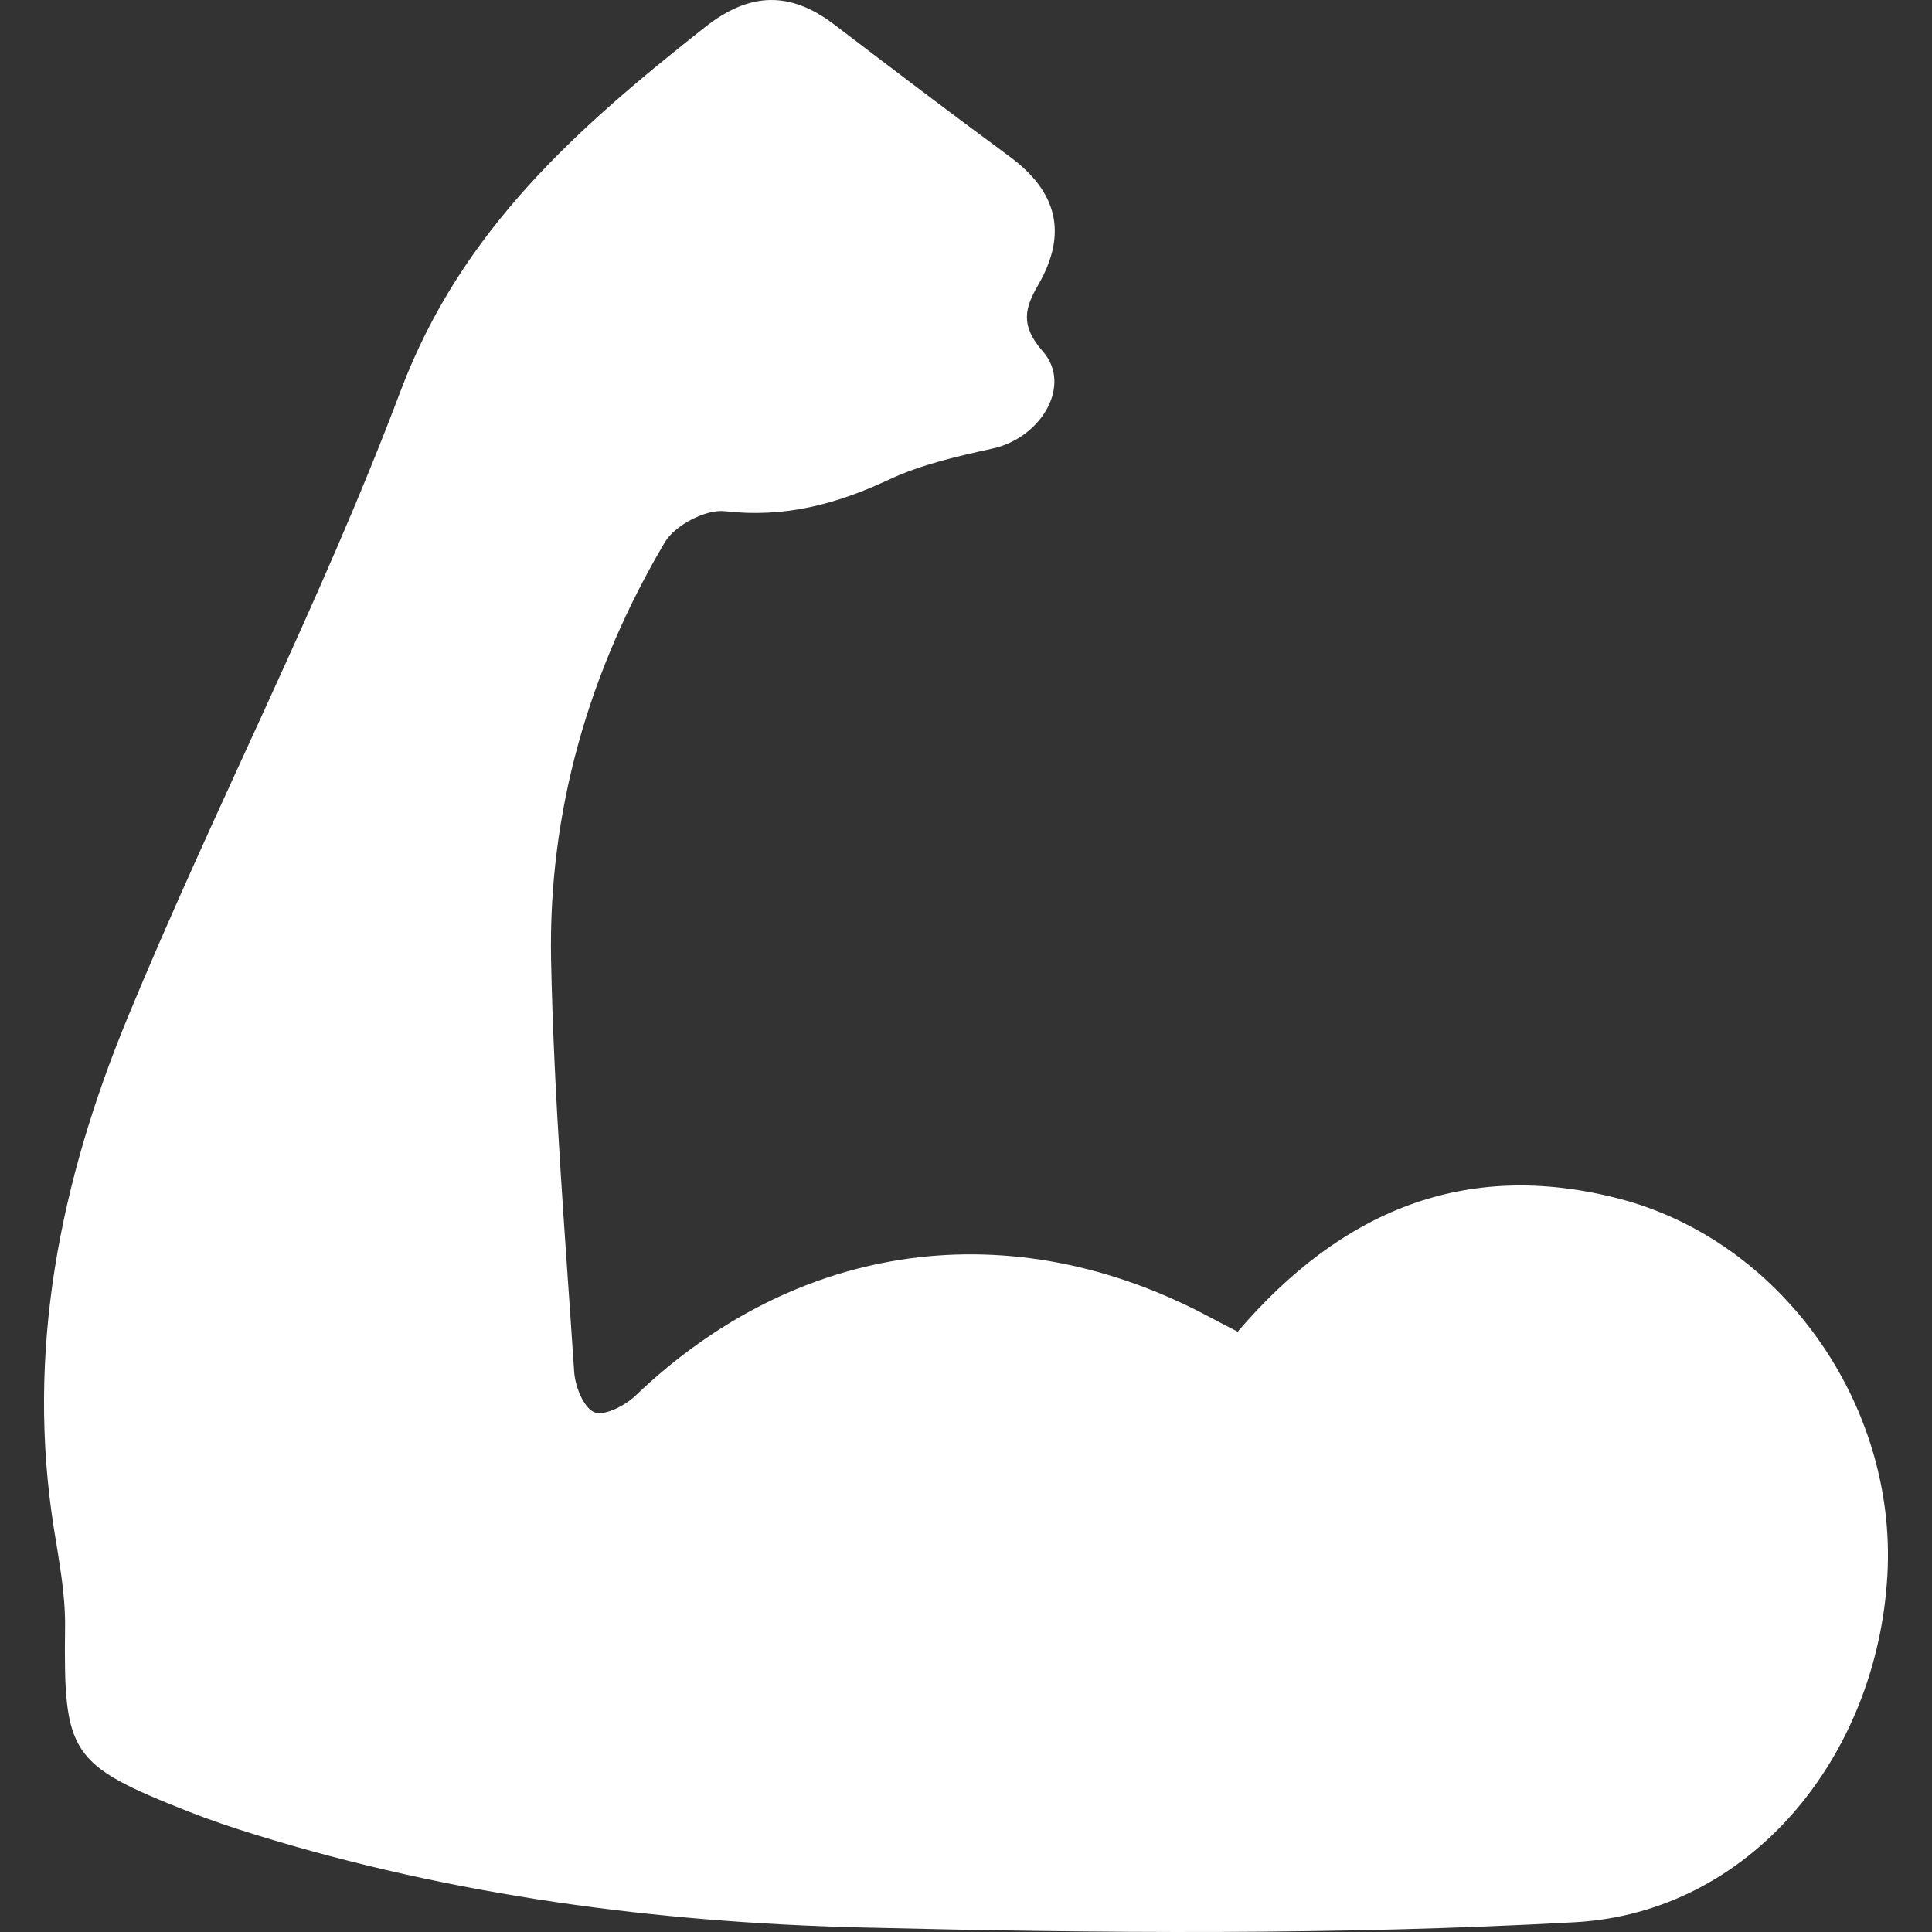 <?xml version="1.0" encoding="utf-8"?>
<!-- Generator: Adobe Illustrator 19.1.0, SVG Export Plug-In . SVG Version: 6.00 Build 0)  -->
<svg version="1.1" id="Layer_1" xmlns="http://www.w3.org/2000/svg" xmlns:xlink="http://www.w3.org/1999/xlink" x="0px" y="0px"
	 viewBox="65 65 350 350" style="enable-background:new 65 65 350 350;" xml:space="preserve">
<rect x="65" y="65" width="350" height="350" fill="#333333" stroke="none"/>
<g>
	<path style="fill:#FFFFFF;" d="M289.219,306.254c18.753-21.913,41.179-31.258,68.874-24.159
		c29.571,7.579,50.555,37.236,48.833,68.172c-1.84,33.062-24.894,61.219-56.633,62.967c-42.975,2.365-86.18,2.002-129.24,0.948
		c-37.149-0.909-74.029-5.762-109.785-16.809c-4.113-1.27-8.207-2.643-12.208-4.225c-21.475-8.488-22.555-10.411-22.273-33.383
		c0.072-5.908-1.066-11.866-2.005-17.745c-5.135-32.174,1.113-62.998,13.226-92.395c15.763-38.256,35.001-75.139,49.569-113.809
		c11.01-29.229,32.168-47.749,55.149-65.906c8.064-6.371,15.418-6.554,23.396-0.471c10.545,8.04,21.108,16.058,31.782,23.925
		c8.592,6.331,10.588,13.905,5.162,23.275c-2.395,4.135-3.305,7.3,0.838,11.998c5.405,6.13-0.291,15.674-9.056,17.617
		c-6.372,1.412-12.915,2.872-18.769,5.617c-9.554,4.481-18.984,6.985-29.738,5.741c-3.466-0.401-9.088,2.549-10.906,5.63
		c-13.758,23.296-21.148,48.729-20.599,75.799c0.504,24.849,2.537,49.672,4.181,74.487c0.174,2.632,1.688,6.466,3.634,7.31
		c1.765,0.764,5.563-1.175,7.451-2.981c29.376-28.112,68.178-33.477,104.173-14.184
		C285.714,304.441,287.169,305.184,289.219,306.254z"/>
</g>
</svg>
